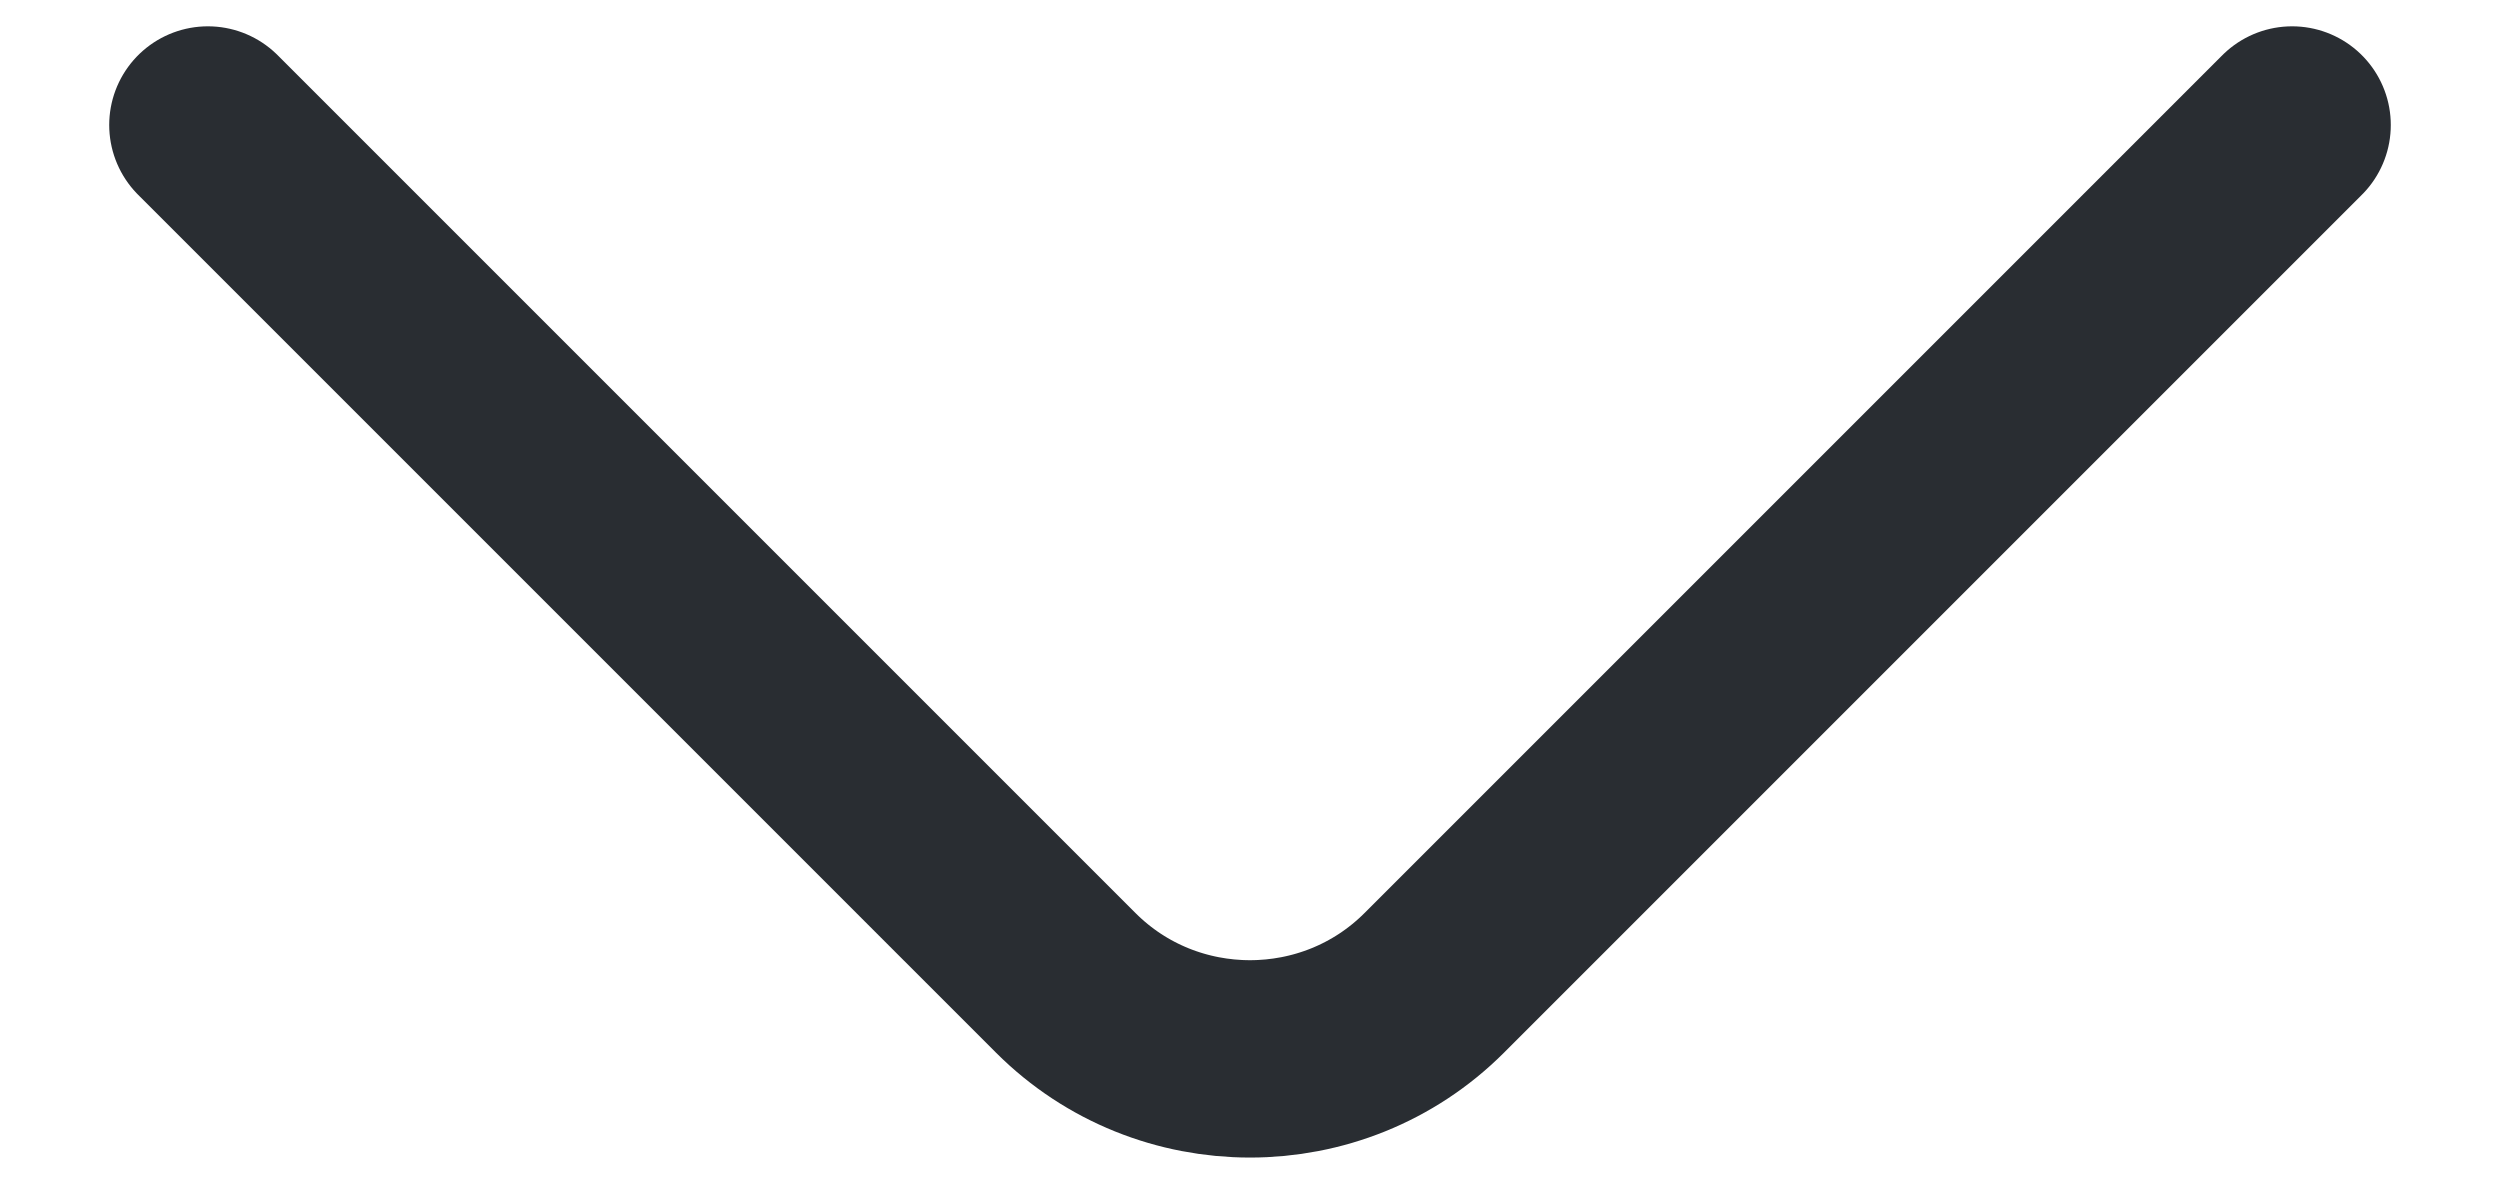 <svg width="19" height="9" viewBox="0 0 19 9" fill="none" xmlns="http://www.w3.org/2000/svg">
<path d="M17.42 0.95L10.9 7.47C10.13 8.24 8.87 8.24 8.1 7.47L1.58 0.95" stroke="#292D32" stroke-width="1.5" stroke-miterlimit="10" stroke-linecap="round" stroke-linejoin="round"/>
</svg>
